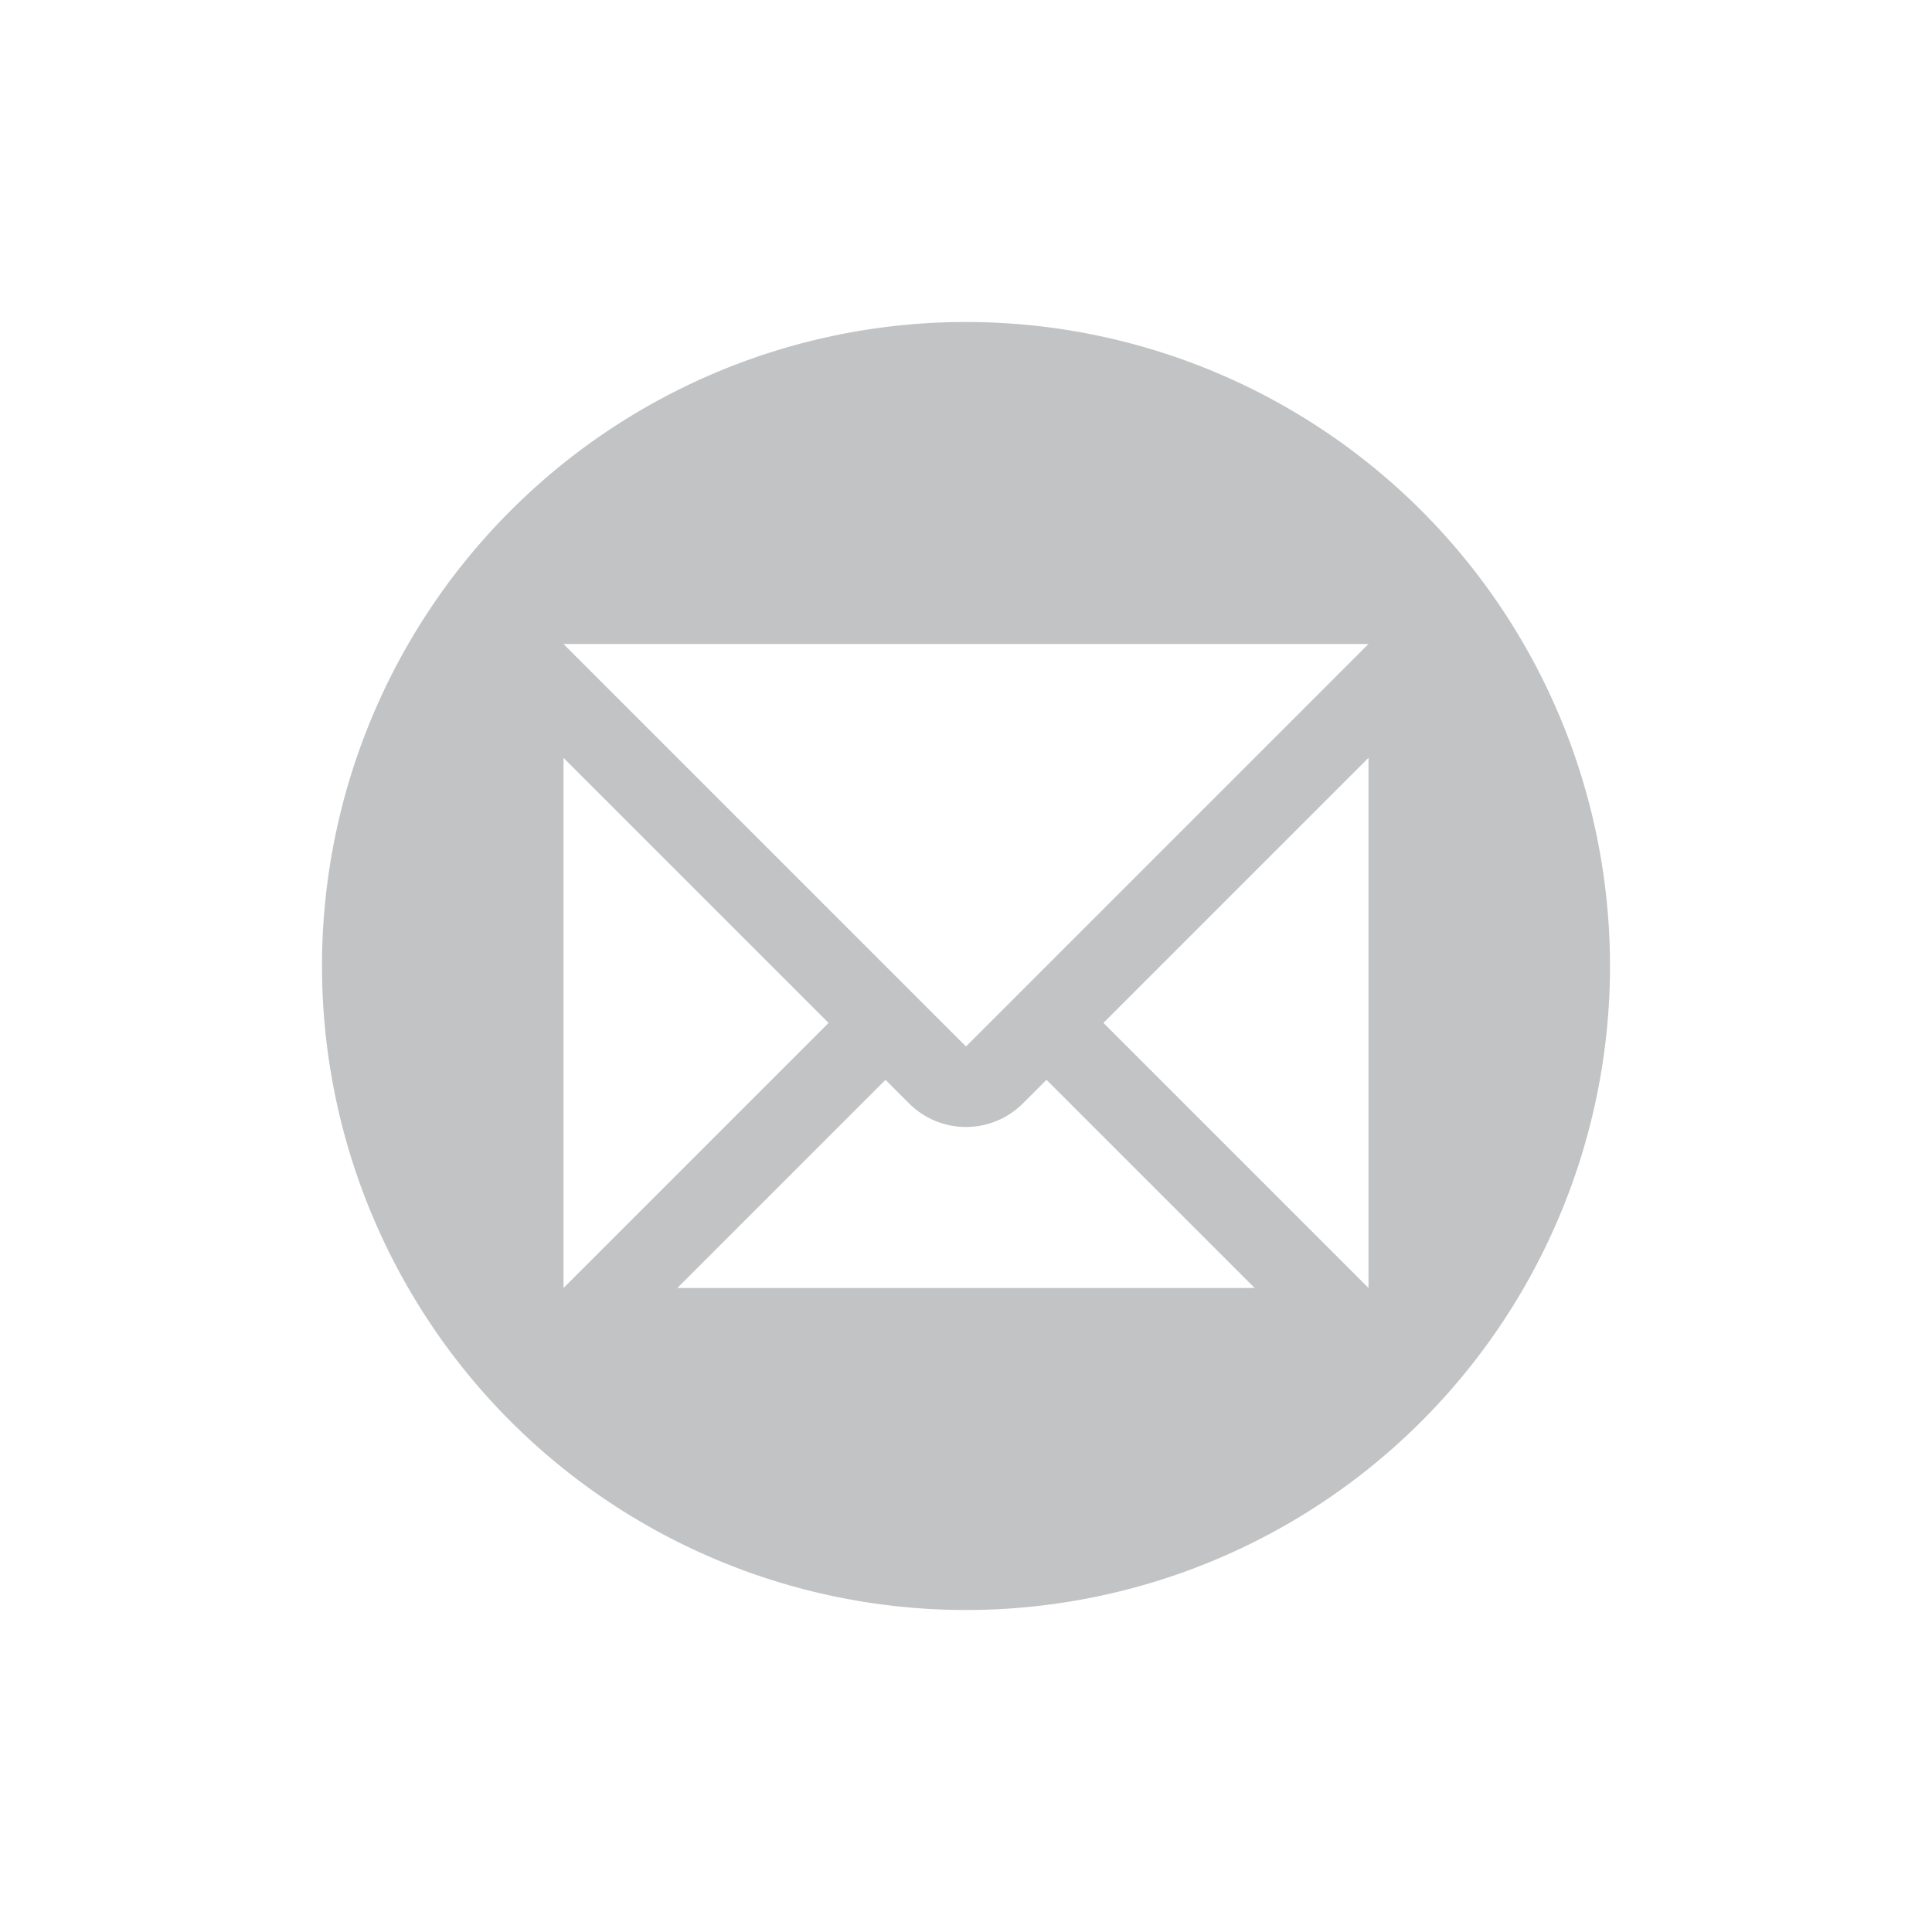 <svg height="24" width="24" xmlns="http://www.w3.org/2000/svg"><path d="m12 4a8 8 0 0 0 -8 8 8 8 0 0 0 8 8 8 8 0 0 0 8-8 8 8 0 0 0 -8-8zm-5 4h10l-5 5-5-5zm0 1.414 3.293 3.293-3.293 3.293zm10 0v6.586l-3.293-3.293zm-6 4.0.293.293a1 1 0 0 0 1.414 0l .293-.293 2.586 2.586h-7.172z" fill="#31363b" opacity=".3"/></svg>